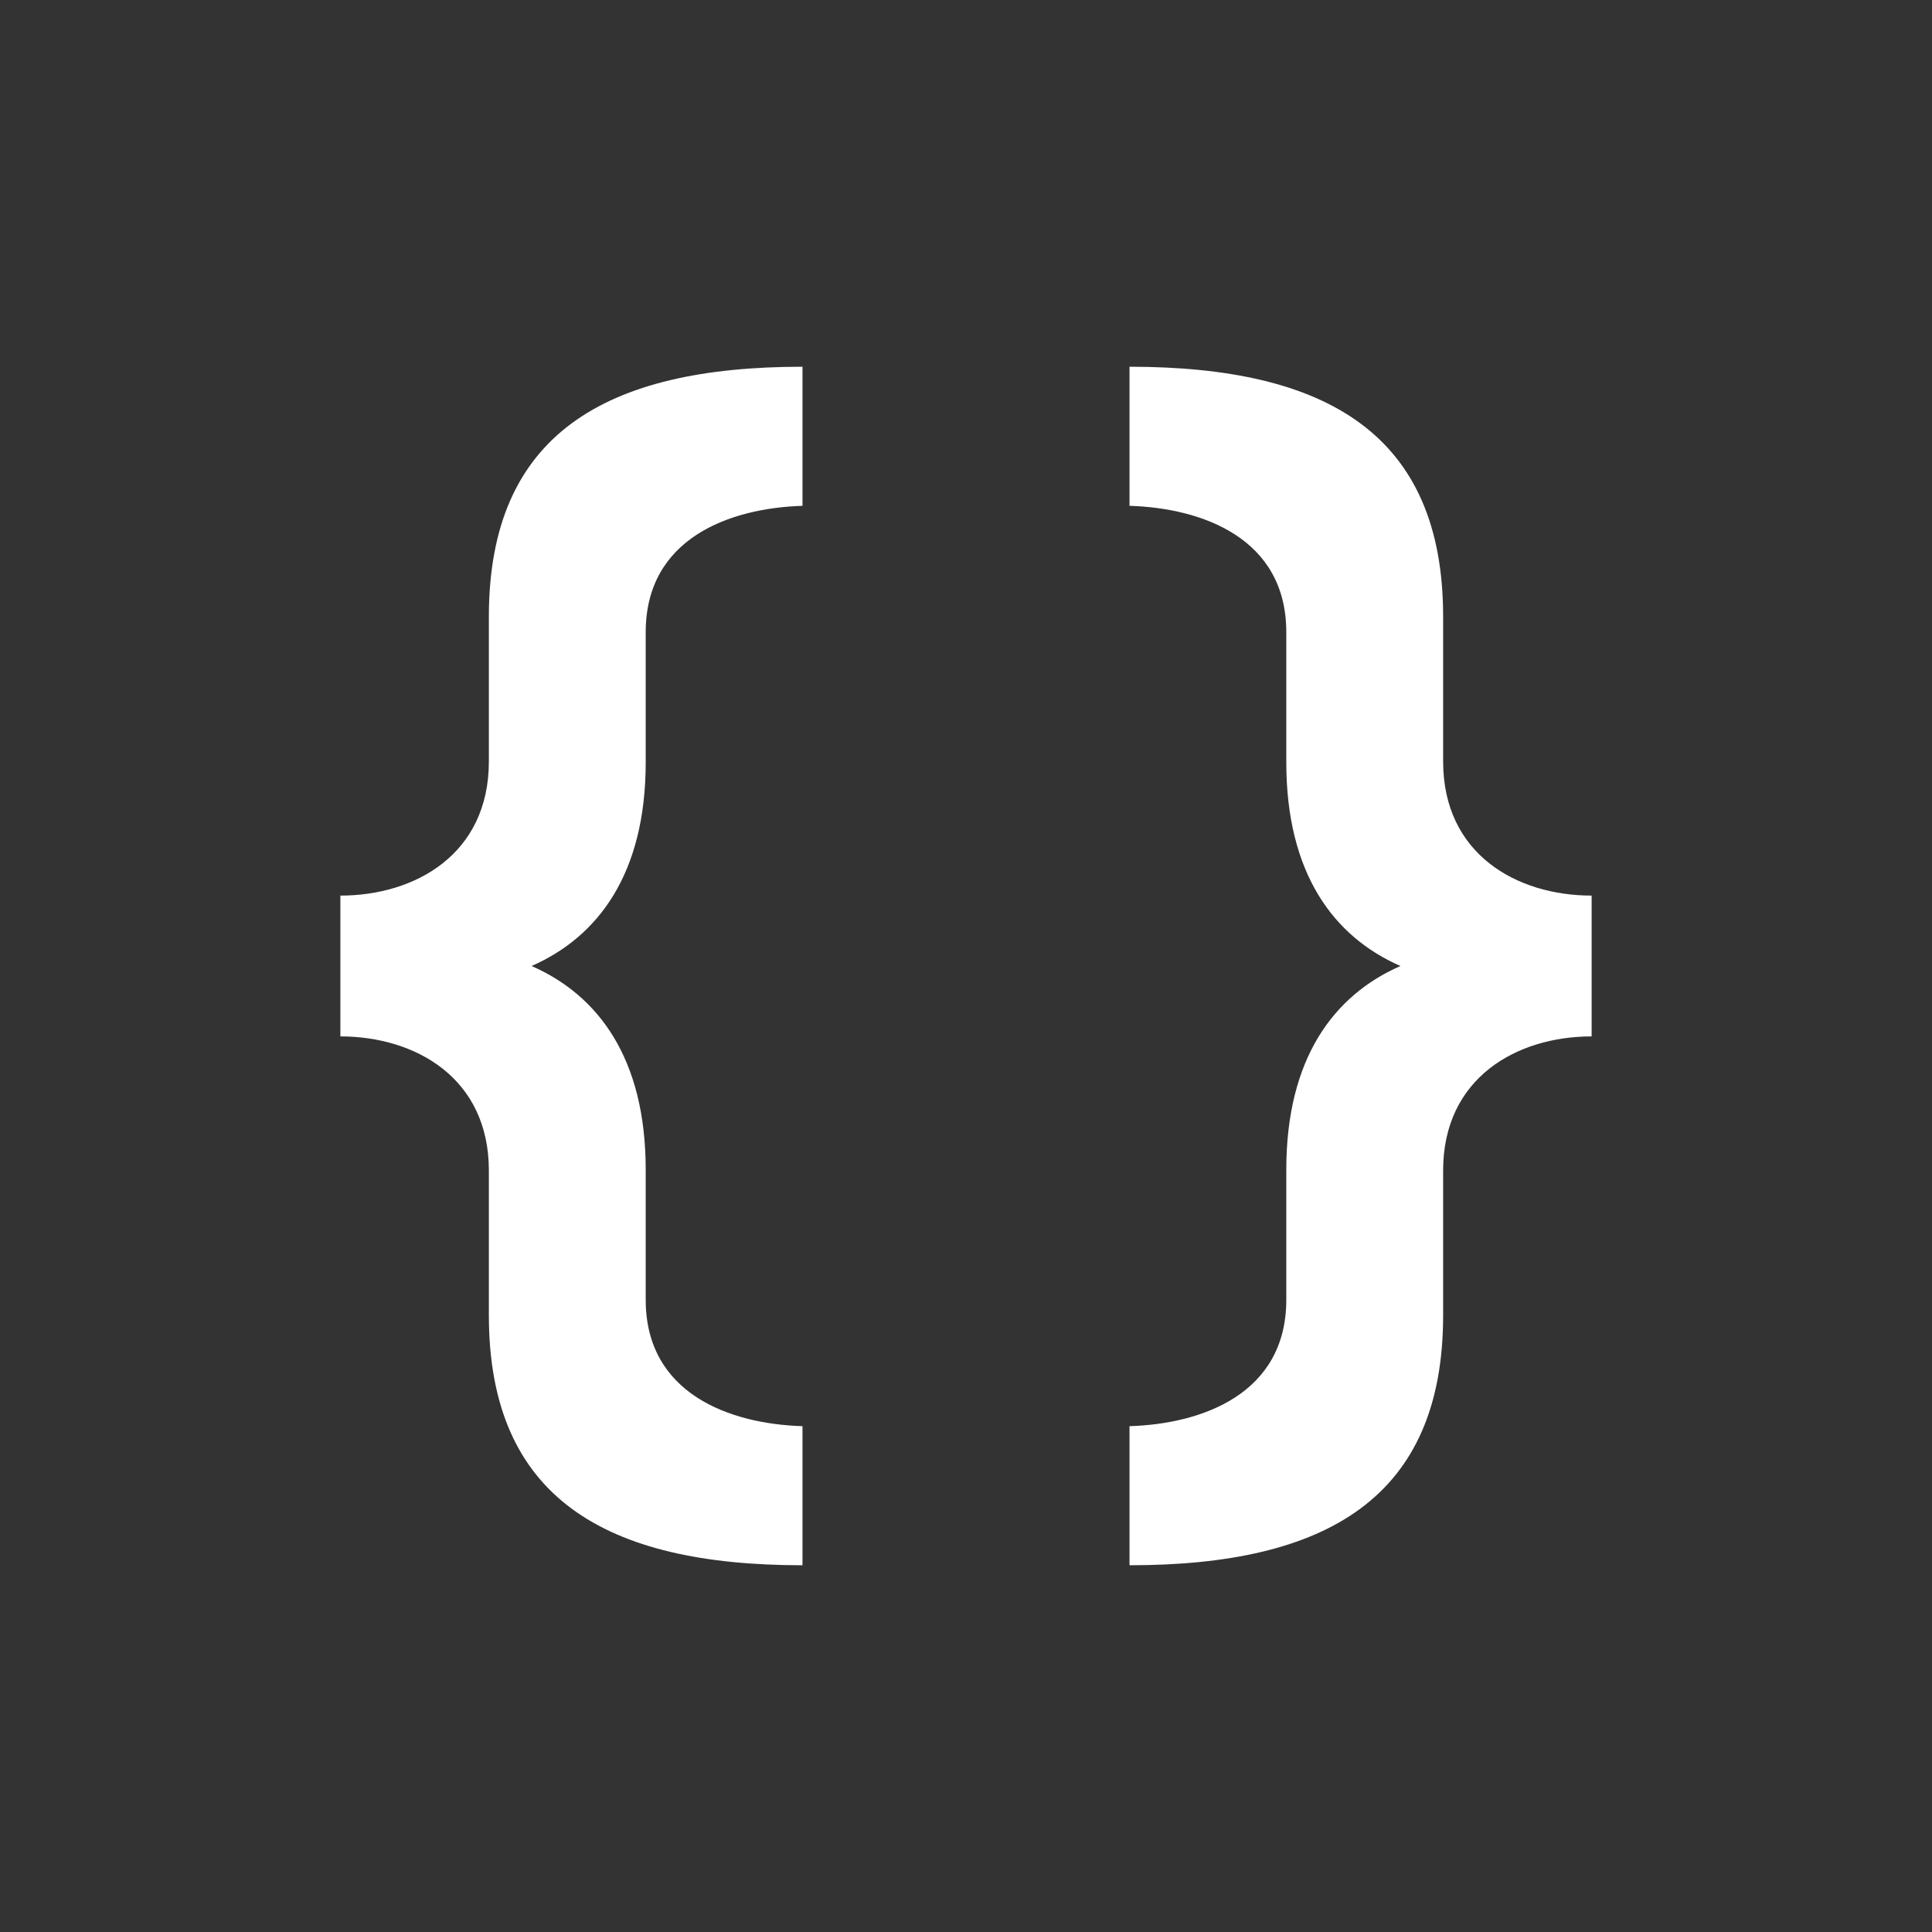 <?xml version="1.0" encoding="UTF-8" standalone="no"?>
<!-- License Agreement at http://iconmonstr.com/license/ -->

<svg
   xmlns:dc="http://purl.org/dc/elements/1.1/"
   xmlns:cc="http://creativecommons.org/ns#"
   xmlns:rdf="http://www.w3.org/1999/02/22-rdf-syntax-ns#"
   xmlns:svg="http://www.w3.org/2000/svg"
   xmlns="http://www.w3.org/2000/svg"
   xmlns:sodipodi="http://sodipodi.sourceforge.net/DTD/sodipodi-0.dtd"
   xmlns:inkscape="http://www.inkscape.org/namespaces/inkscape"
   version="1.1"
   x="0px"
   y="0px"
   width="512px"
   height="512px"
   viewBox="0 0 512 512"
   enable-background="new 0 0 512 512"
   xml:space="preserve"
   id="svg2"
   inkscape:version="0.91 r13725"
   sodipodi:docname="code.svg"><rect x="0" y="0" width="512" height="512" fill="#333333" stroke="none"/><defs
     id="defs7" /><sodipodi:namedview
     pagecolor="#ffffff"
     bordercolor="#666666"
     borderopacity="1"
     objecttolerance="10"
     gridtolerance="10"
     guidetolerance="10"
     inkscape:pageopacity="0"
     inkscape:pageshadow="2"
     inkscape:window-width="640"
     inkscape:window-height="480"
     id="namedview5"
     showgrid="false"
     inkscape:zoom="0.4609375"
     inkscape:cx="256"
     inkscape:cy="256"
     inkscape:window-x="0"
     inkscape:window-y="27"
     inkscape:window-maximized="0"
     inkscape:current-layer="svg2" /><path
     id="css-code-icon"
     d="M140.869,256c17.686,7.75,30.25,24.5,30.25,54v34.457c0,24.955,22.379,32.912,41.548,33.494v36.861  c-52.265,0-83.112-17.9-83.112-66.234v-38.383c0-24.547-19.499-35.537-39.353-35.537v-37.316c19.854,0,39.353-10.989,39.353-35.536  v-38.384c0-48.333,30.848-66.234,83.112-66.234v36.861c-19.169,0.582-41.548,8.539-41.548,33.495V202  C171.119,231.5,158.555,248.25,140.869,256z M340.881,202v-34.456c0-24.956-22.379-32.913-41.548-33.495V97.188  c52.265,0,83.112,17.901,83.112,66.234v38.384c0,24.547,19.499,35.536,39.353,35.536v37.316c-19.854,0-39.353,10.99-39.353,35.537  v38.383c0,48.334-30.848,66.234-83.112,66.234v-36.861c19.169-0.582,41.548-8.539,41.548-33.494V310c0-29.5,12.564-46.25,30.25-54  C353.445,248.25,340.881,231.5,340.881,202z"
     style="fill:#ffffff" /></svg>